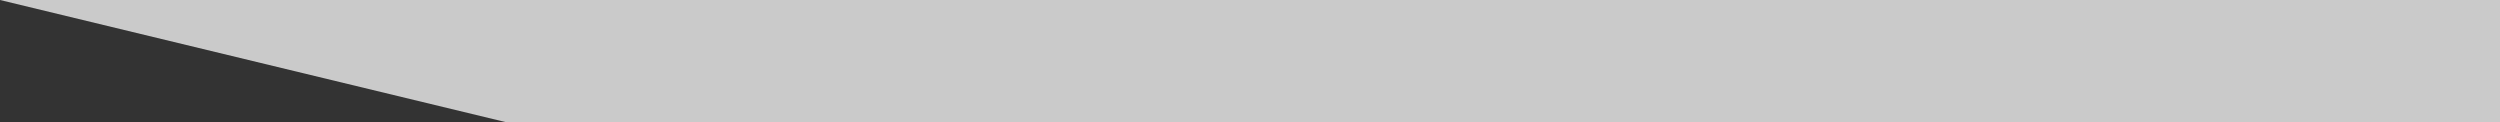 <?xml version="1.0" encoding="utf-8"?>
<!-- Generator: Adobe Illustrator 17.0.0, SVG Export Plug-In . SVG Version: 6.00 Build 0)  -->
<!DOCTYPE svg PUBLIC "-//W3C//DTD SVG 1.1//EN" "http://www.w3.org/Graphics/SVG/1.1/DTD/svg11.dtd">
<svg version="1.1" id="Layer_1" xmlns="http://www.w3.org/2000/svg" xmlns:xlink="http://www.w3.org/1999/xlink" x="0px" y="0px"
	 width="2600px" height="127px" viewBox="0 0 2600 127" style="enable-background:new 0 0 2600 127;" xml:space="preserve">
<rect x="0" y="0" width="2600" height="127" fill="#333333" stroke="none"/>
<style type="text/css">
	.st0{fill:#fff;opacity:0.74;}
</style>
<polygon class="st0" points="526,127 2600,127 2600,0 0,0 "/>
</svg>
